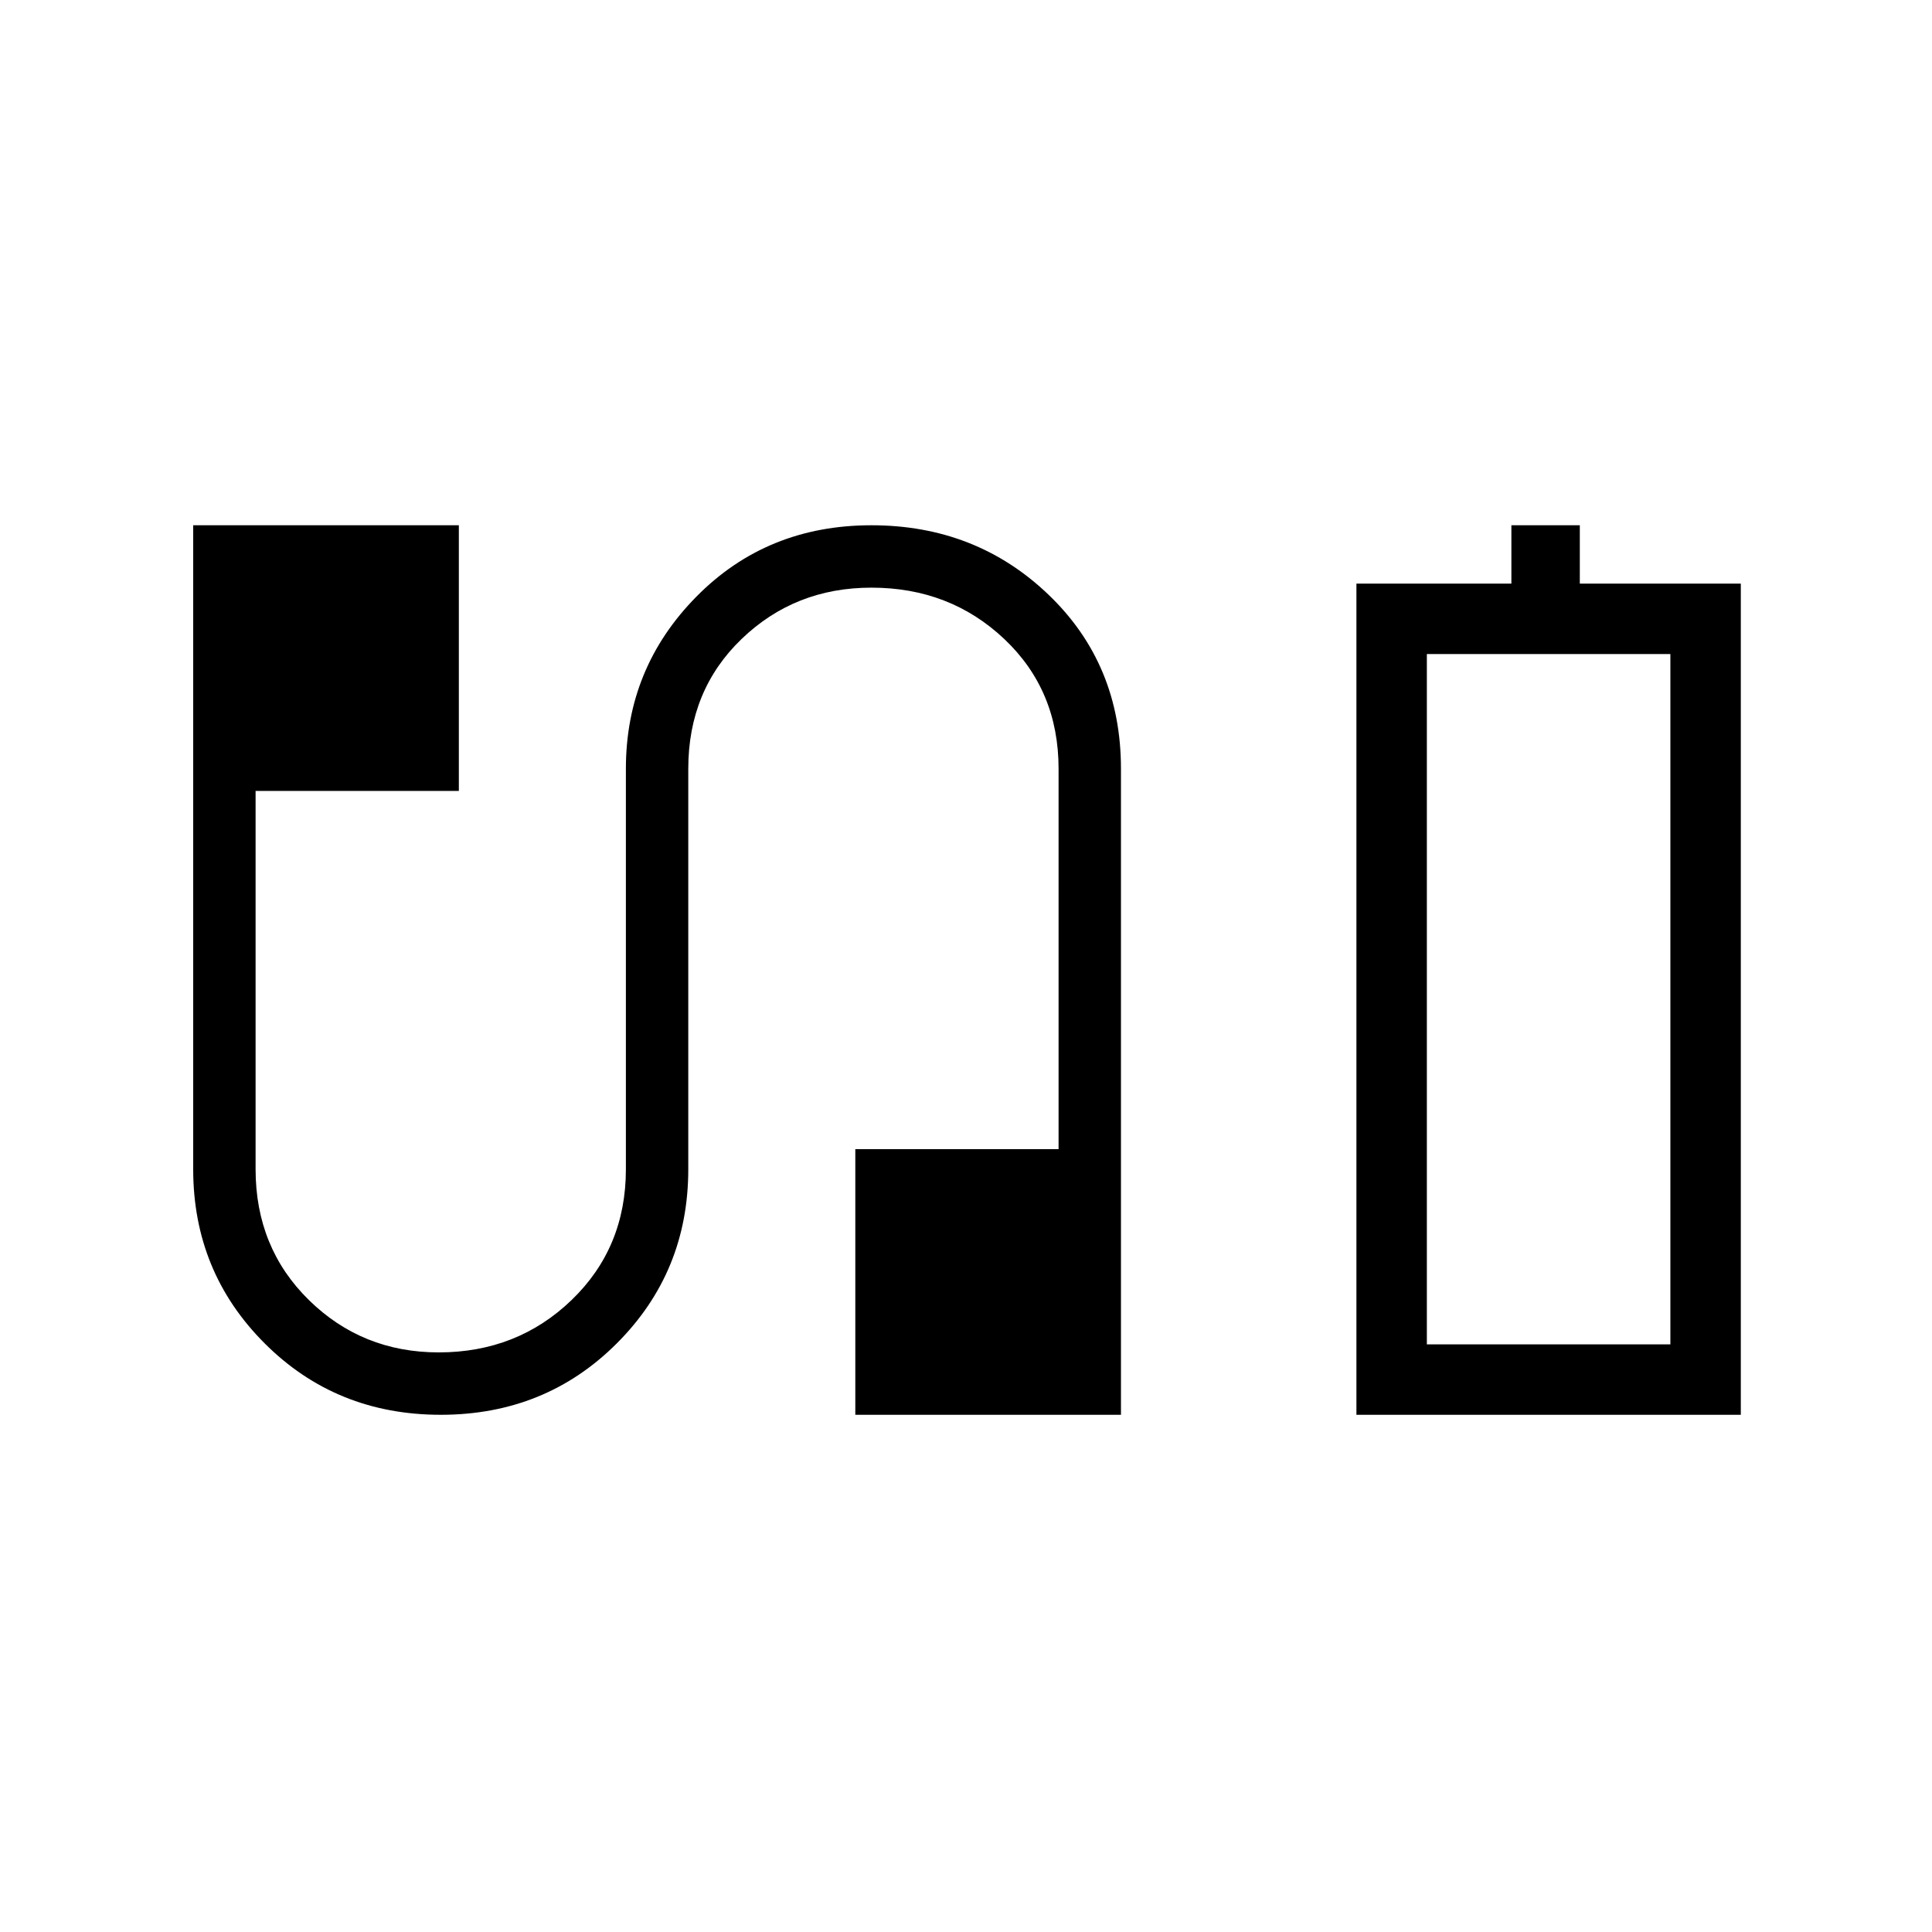 <svg xmlns="http://www.w3.org/2000/svg" height="48" width="48"><path d="M33.7 35.15V14.5h3.85v-1.45h1.7v1.45h4v20.65Zm1.75-1.75h6.05-6.05Zm-24.5 1.75q-2.6 0-4.375-1.775T4.8 29.05v-16h6.6v6.6H6.35v9.4q0 1.95 1.325 3.25t3.225 1.3q1.95 0 3.3-1.3 1.35-1.3 1.35-3.25V19.1q0-2.5 1.75-4.275 1.75-1.775 4.35-1.775 2.6 0 4.4 1.725 1.8 1.725 1.8 4.325v16.05h-6.6v-6.6h5.05V19.1q0-1.95-1.35-3.225-1.35-1.275-3.3-1.275-1.9 0-3.225 1.275Q17.1 17.15 17.1 19.1v9.95q0 2.55-1.775 4.325-1.775 1.775-4.375 1.775Zm24.5-1.75h6.05V16.25h-6.05Z"/></svg>